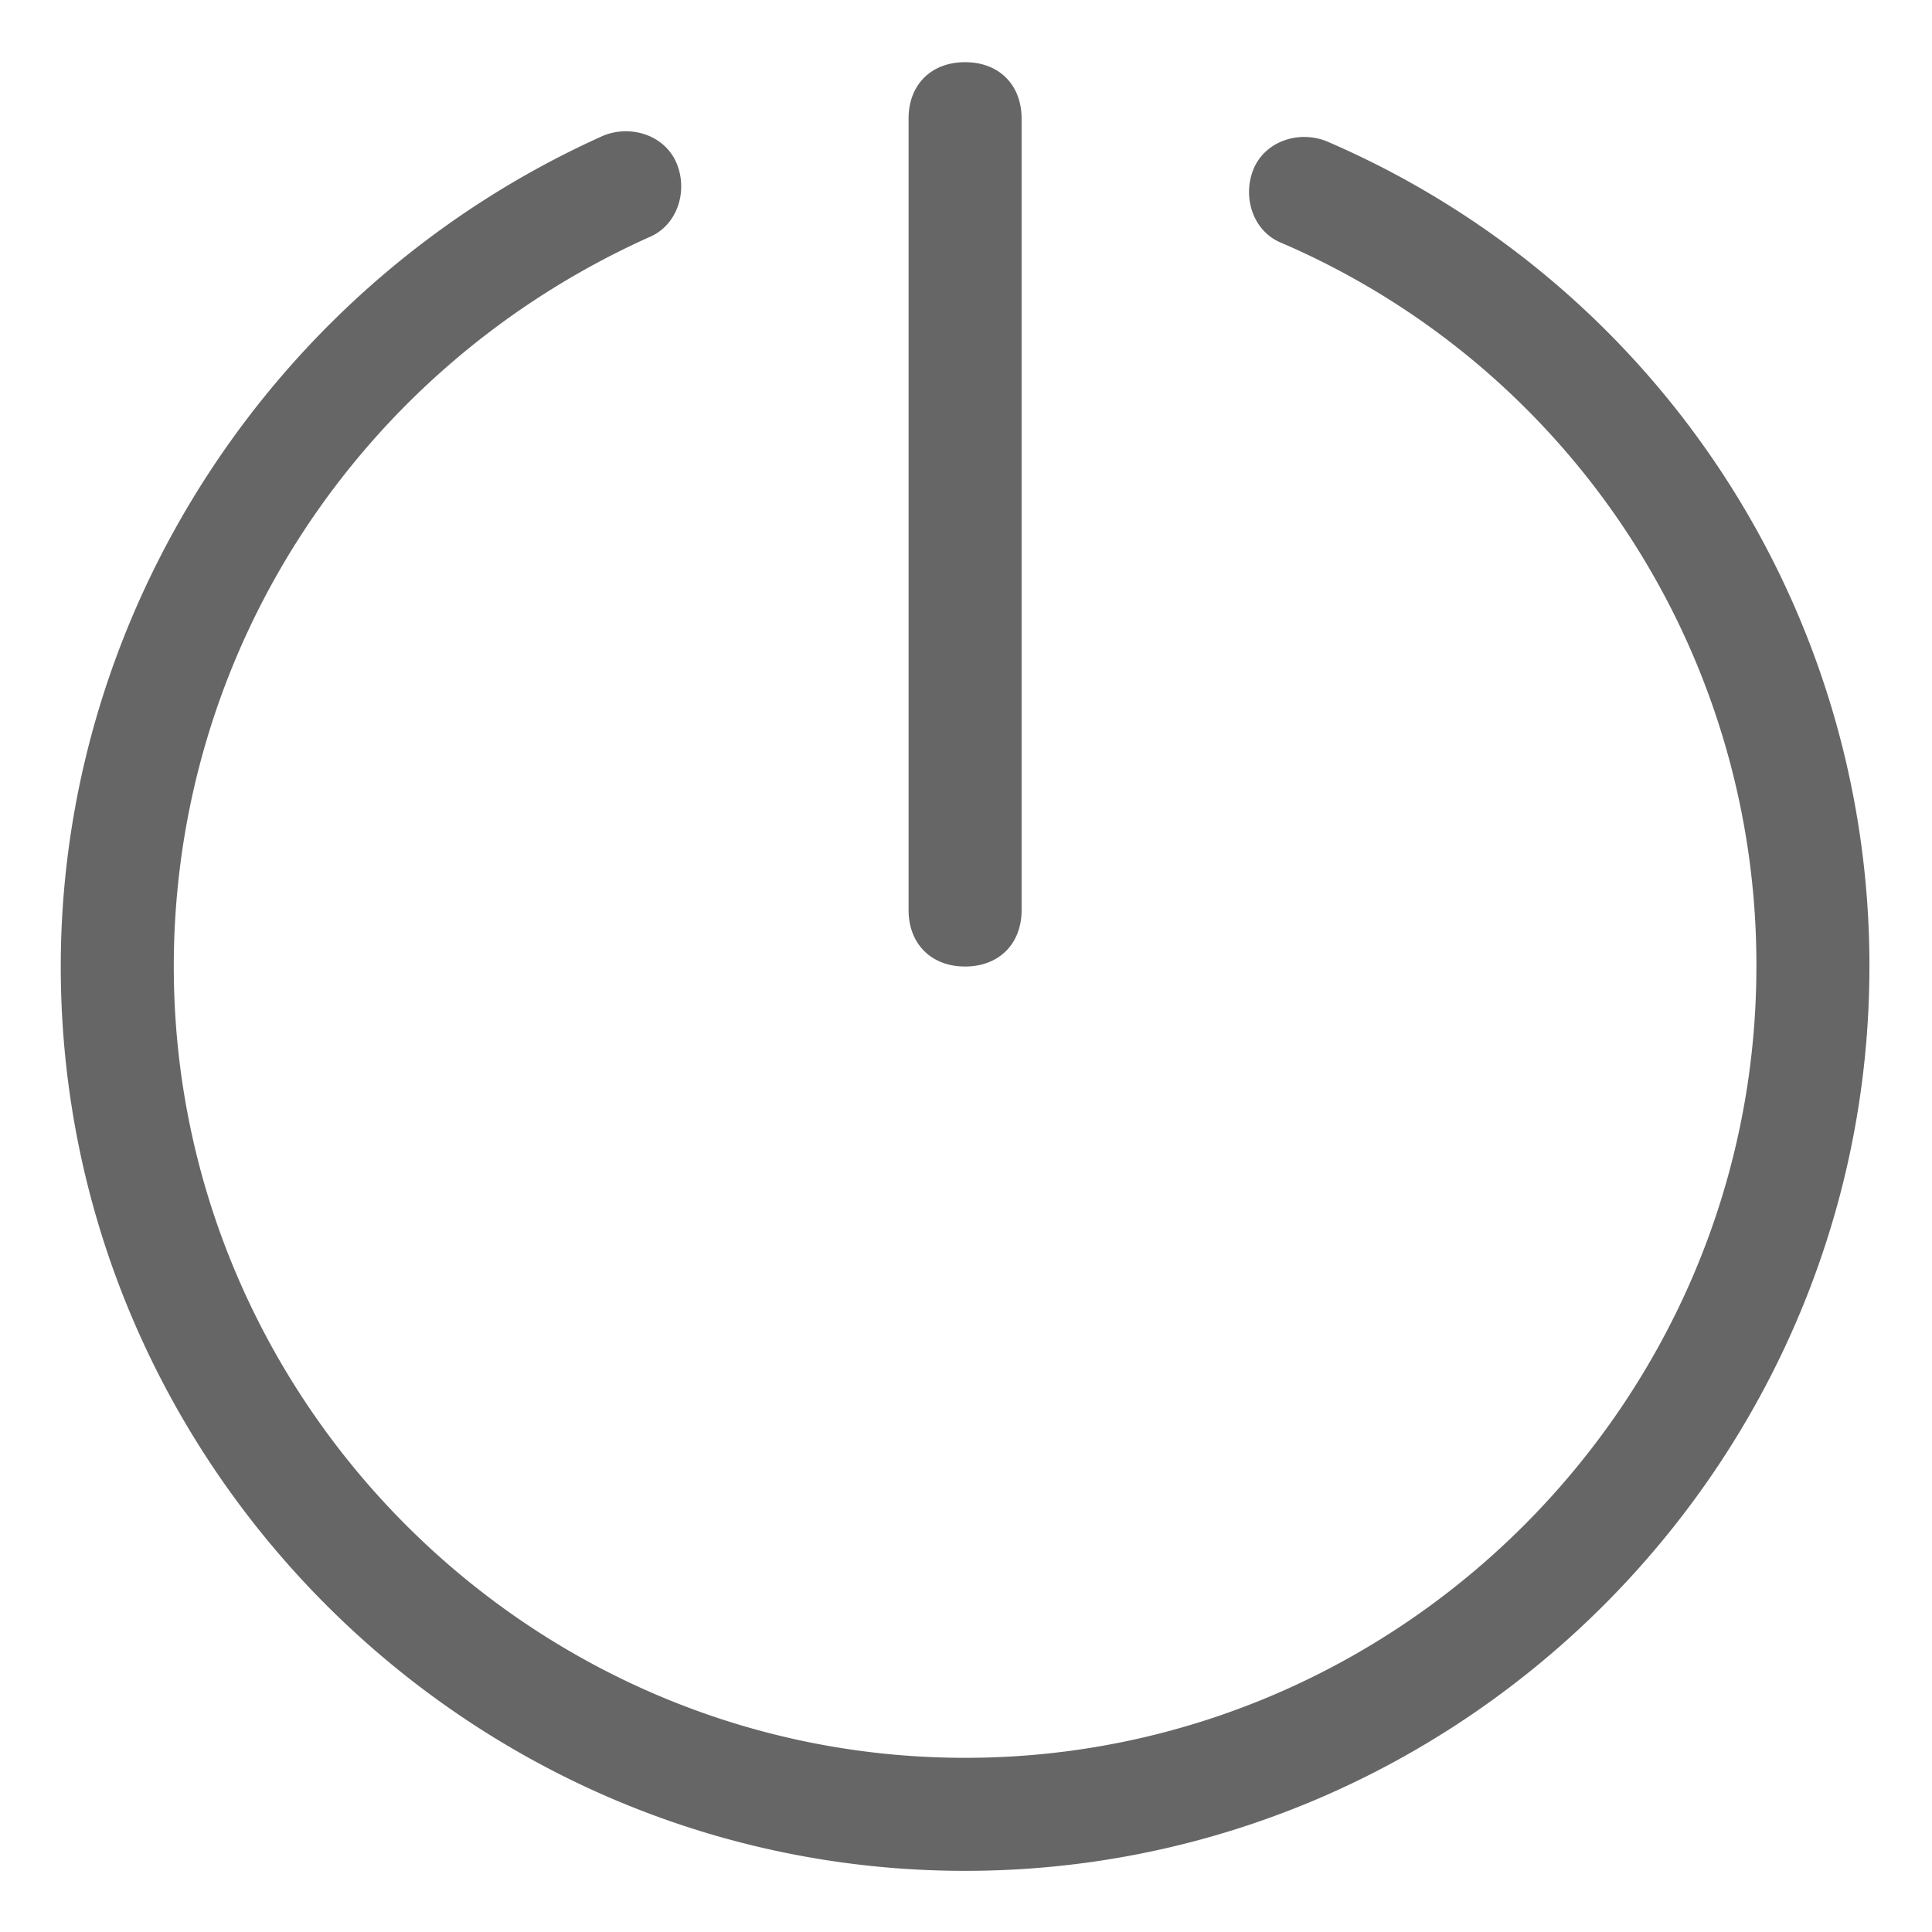 <?xml version="1.0" standalone="no"?><!DOCTYPE svg PUBLIC "-//W3C//DTD SVG 1.1//EN" "http://www.w3.org/Graphics/SVG/1.1/DTD/svg11.dtd"><svg t="1578899627163" class="icon" viewBox="0 0 1024 1024" version="1.1" xmlns="http://www.w3.org/2000/svg" p-id="15655" xmlns:xlink="http://www.w3.org/1999/xlink" width="200" height="200"><defs><style type="text/css"></style></defs><path d="M511.52 991.589C247.907 991.589 32.206 775.887 32.206 512.274 32.206 323.509 145.985 149.755 319.808 71.891c14.942-6.032 32.9 0 38.932 14.942 6.032 15.011 0 32.969-14.942 39C190.949 194.719 92.111 344.483 92.111 512.274c0 230.644 188.765 419.409 419.477 419.409 230.644 0 419.34-188.765 419.34-419.477a416.324 416.324 0 0 0-251.618-383.424c-15.011-5.963-20.974-23.99-15.011-38.932 6.032-14.942 23.99-20.974 38.932-14.942a475.476 475.476 0 0 1 287.602 437.298c0 263.681-215.702 479.383-479.315 479.383z m0-479.315c-17.958 0-29.953-11.995-29.953-29.953V62.844c0-17.958 11.995-29.884 29.953-29.884s29.953 11.926 29.953 29.953V482.321c0 17.958-11.995 29.953-29.953 29.953z" fill="#666666" p-id="15656"></path></svg>